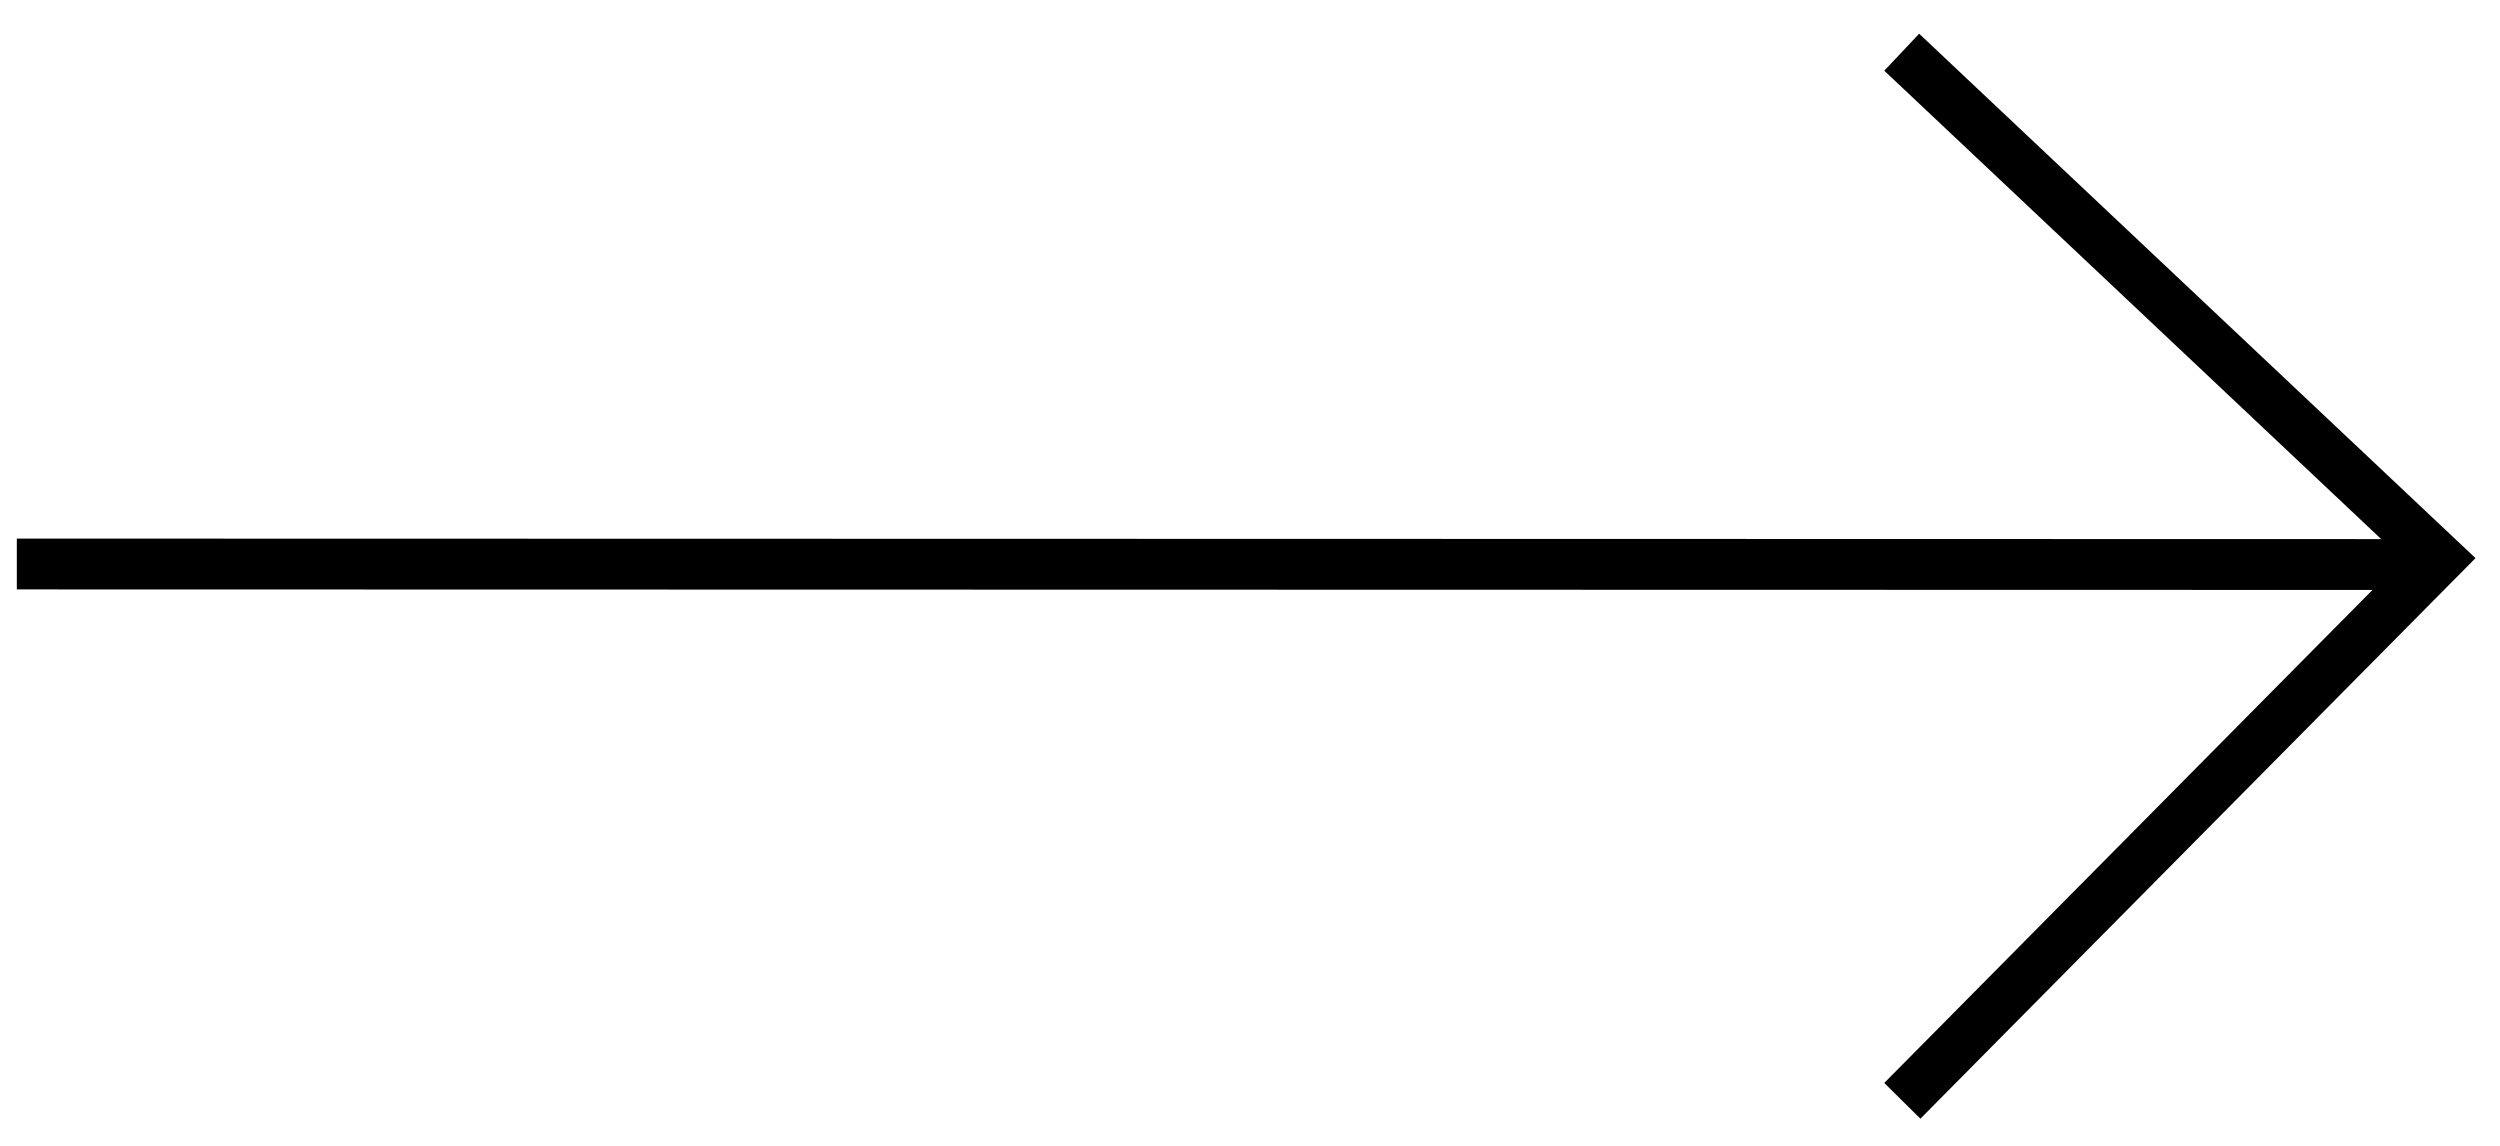 <svg width="48" height="22" viewBox="0 0 48 22" fill="none" xmlns="http://www.w3.org/2000/svg">
<path d="M36.868 1.337L46.831 10.728L36.868 20.789" stroke="black" stroke-width="0.976" stroke-linecap="square"/>
<path d="M46.401 10.839L0.811 10.829" stroke="black" stroke-width="0.976" stroke-linecap="square"/>
</svg>
